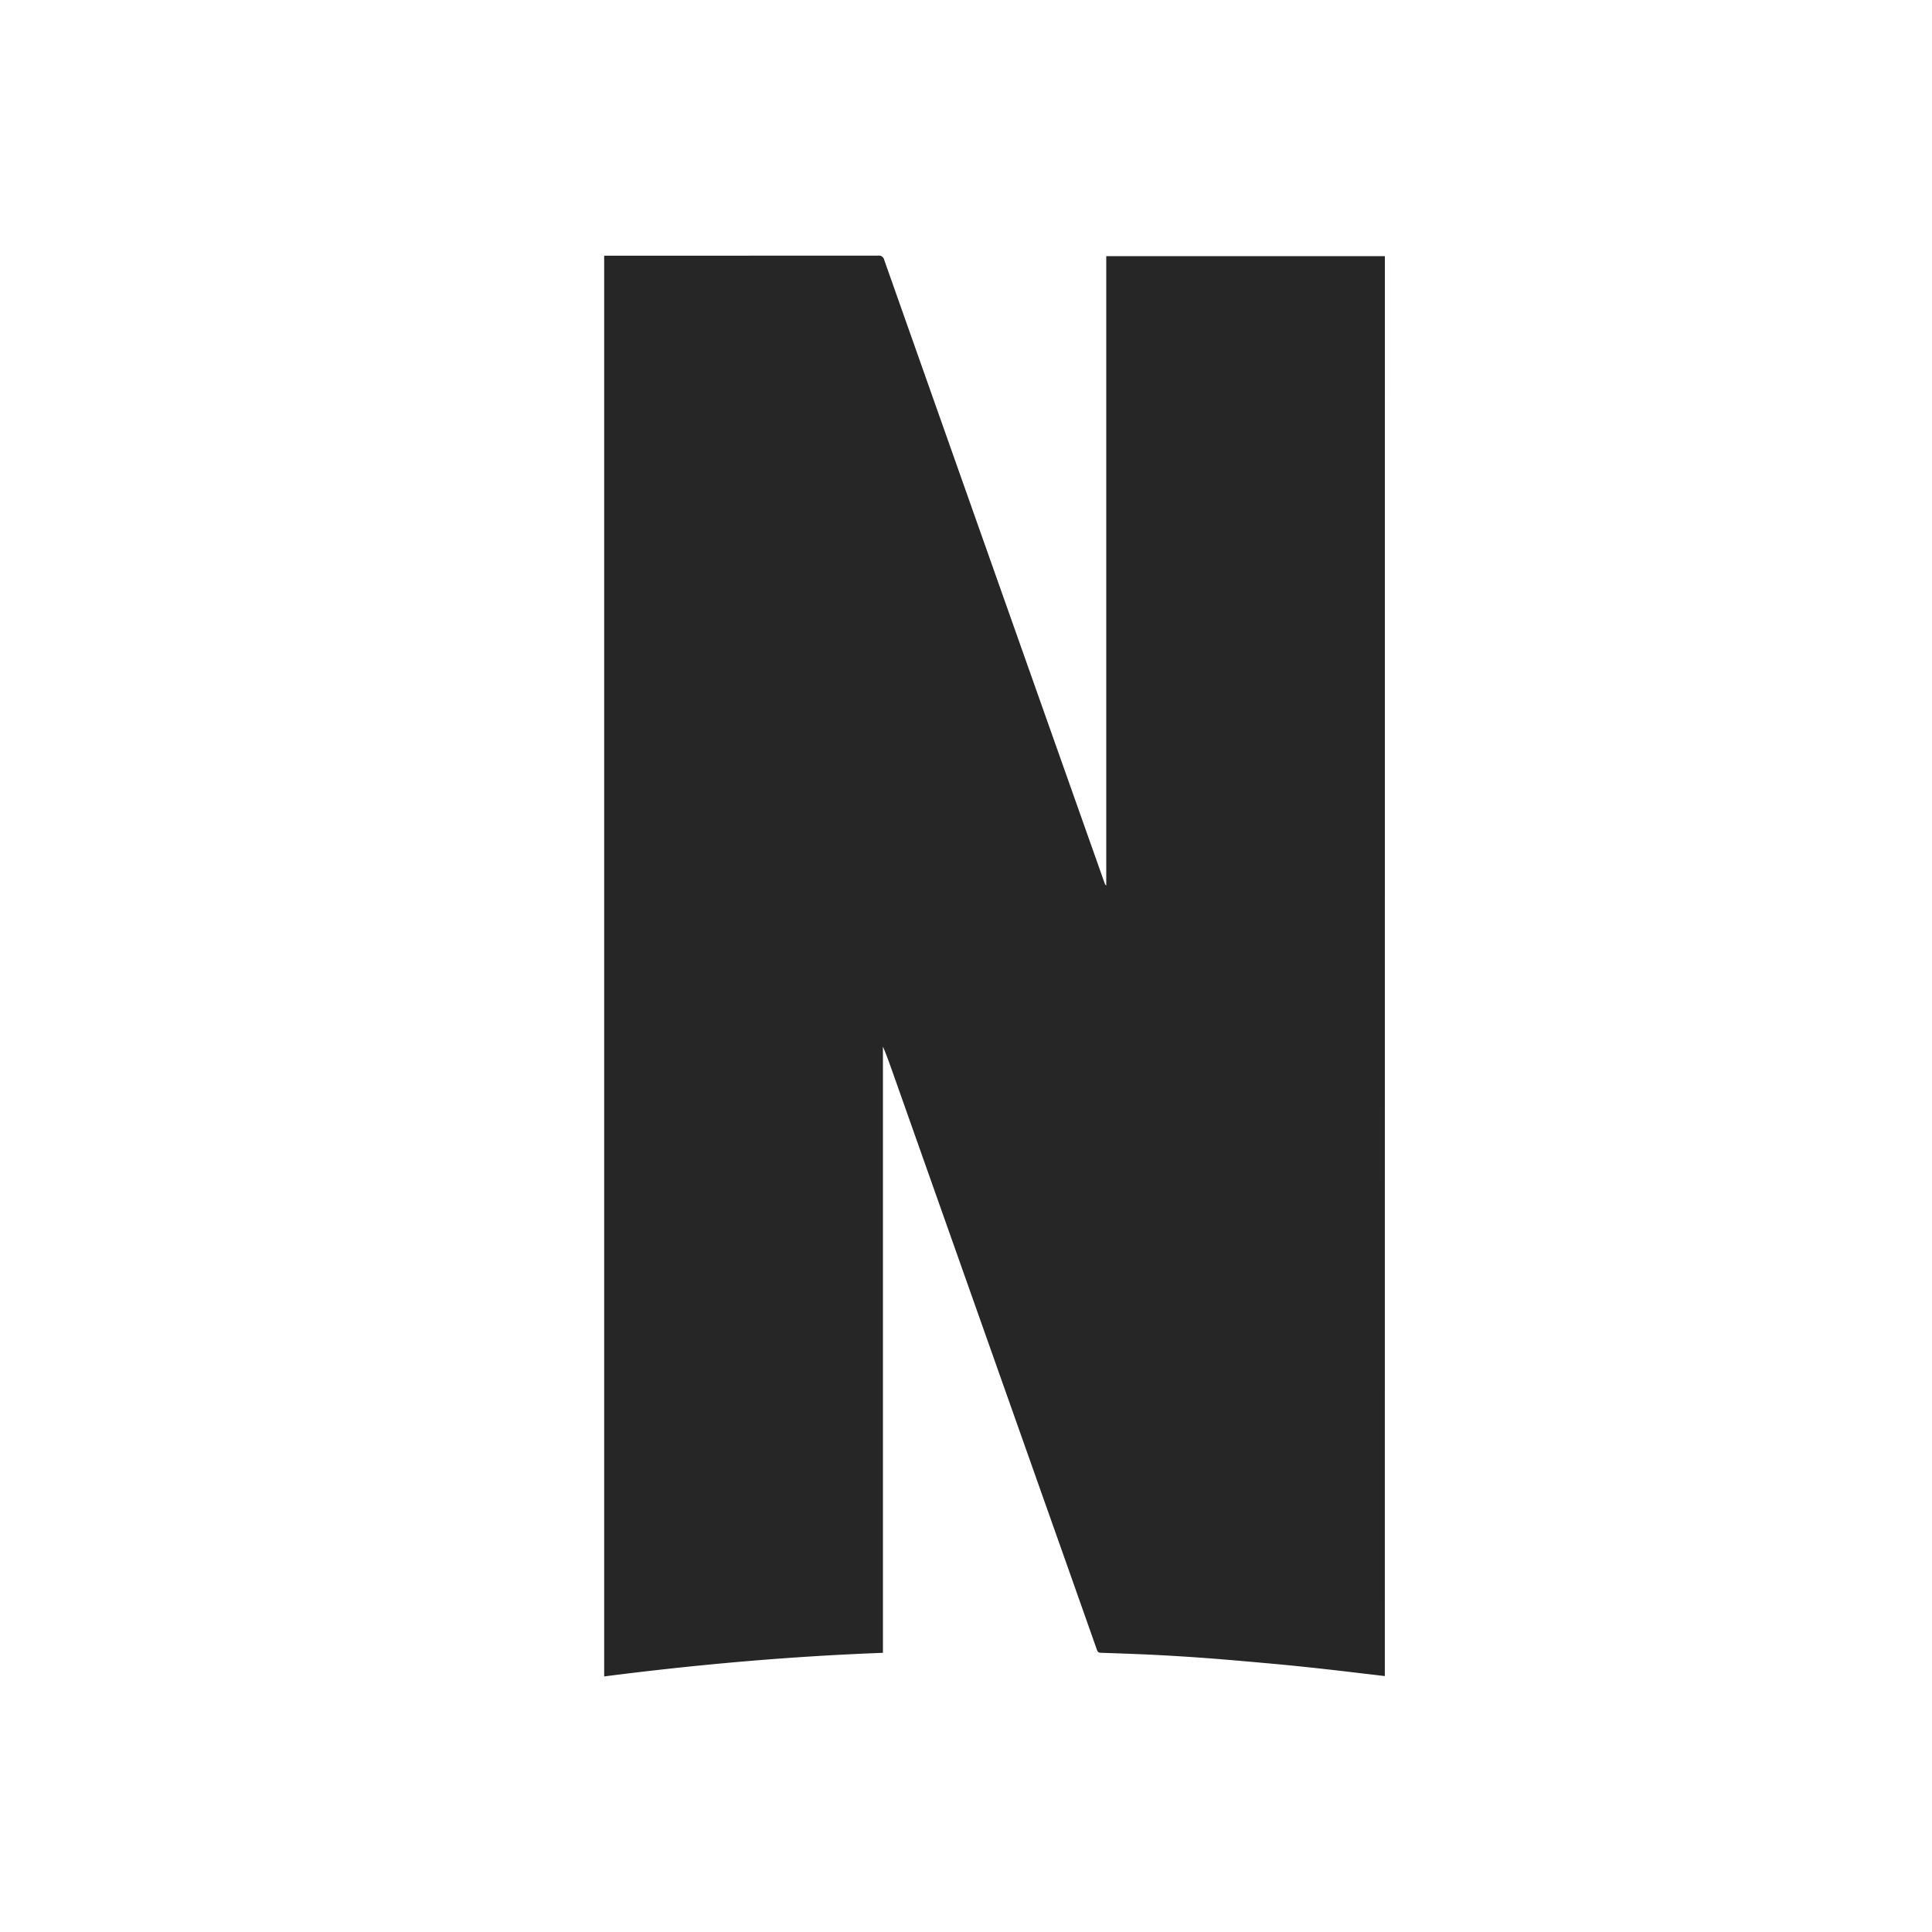 <svg xmlns="http://www.w3.org/2000/svg" viewBox="0 0 32 32">
    <path id="netflix" d="M22.937,27.761c-.341-.04-.68-.081-1.02-.119q-.412-.046-.825-.084c-.341-.031-.681-.061-1.022-.088q-.433-.033-.867-.056c-.324-.017-.649-.028-.973-.039-.044-.001-.052-.024-.064-.056q-.445-1.262-.892-2.523-1.244-3.516-2.488-7.033c-.051-.143-.101-.286-.162-.428V27.376c-1.548.058-3.082.194-4.617.391V4.235h.07q2.234,0,4.468-.001a.09.09,0,0,1,.101.073Q16.201,8.709,17.759,13.111q.269.76.538,1.52a.068.068,0,0,0,.026.036V4.243h4.615Z" fill="#262626"/>
</svg>
